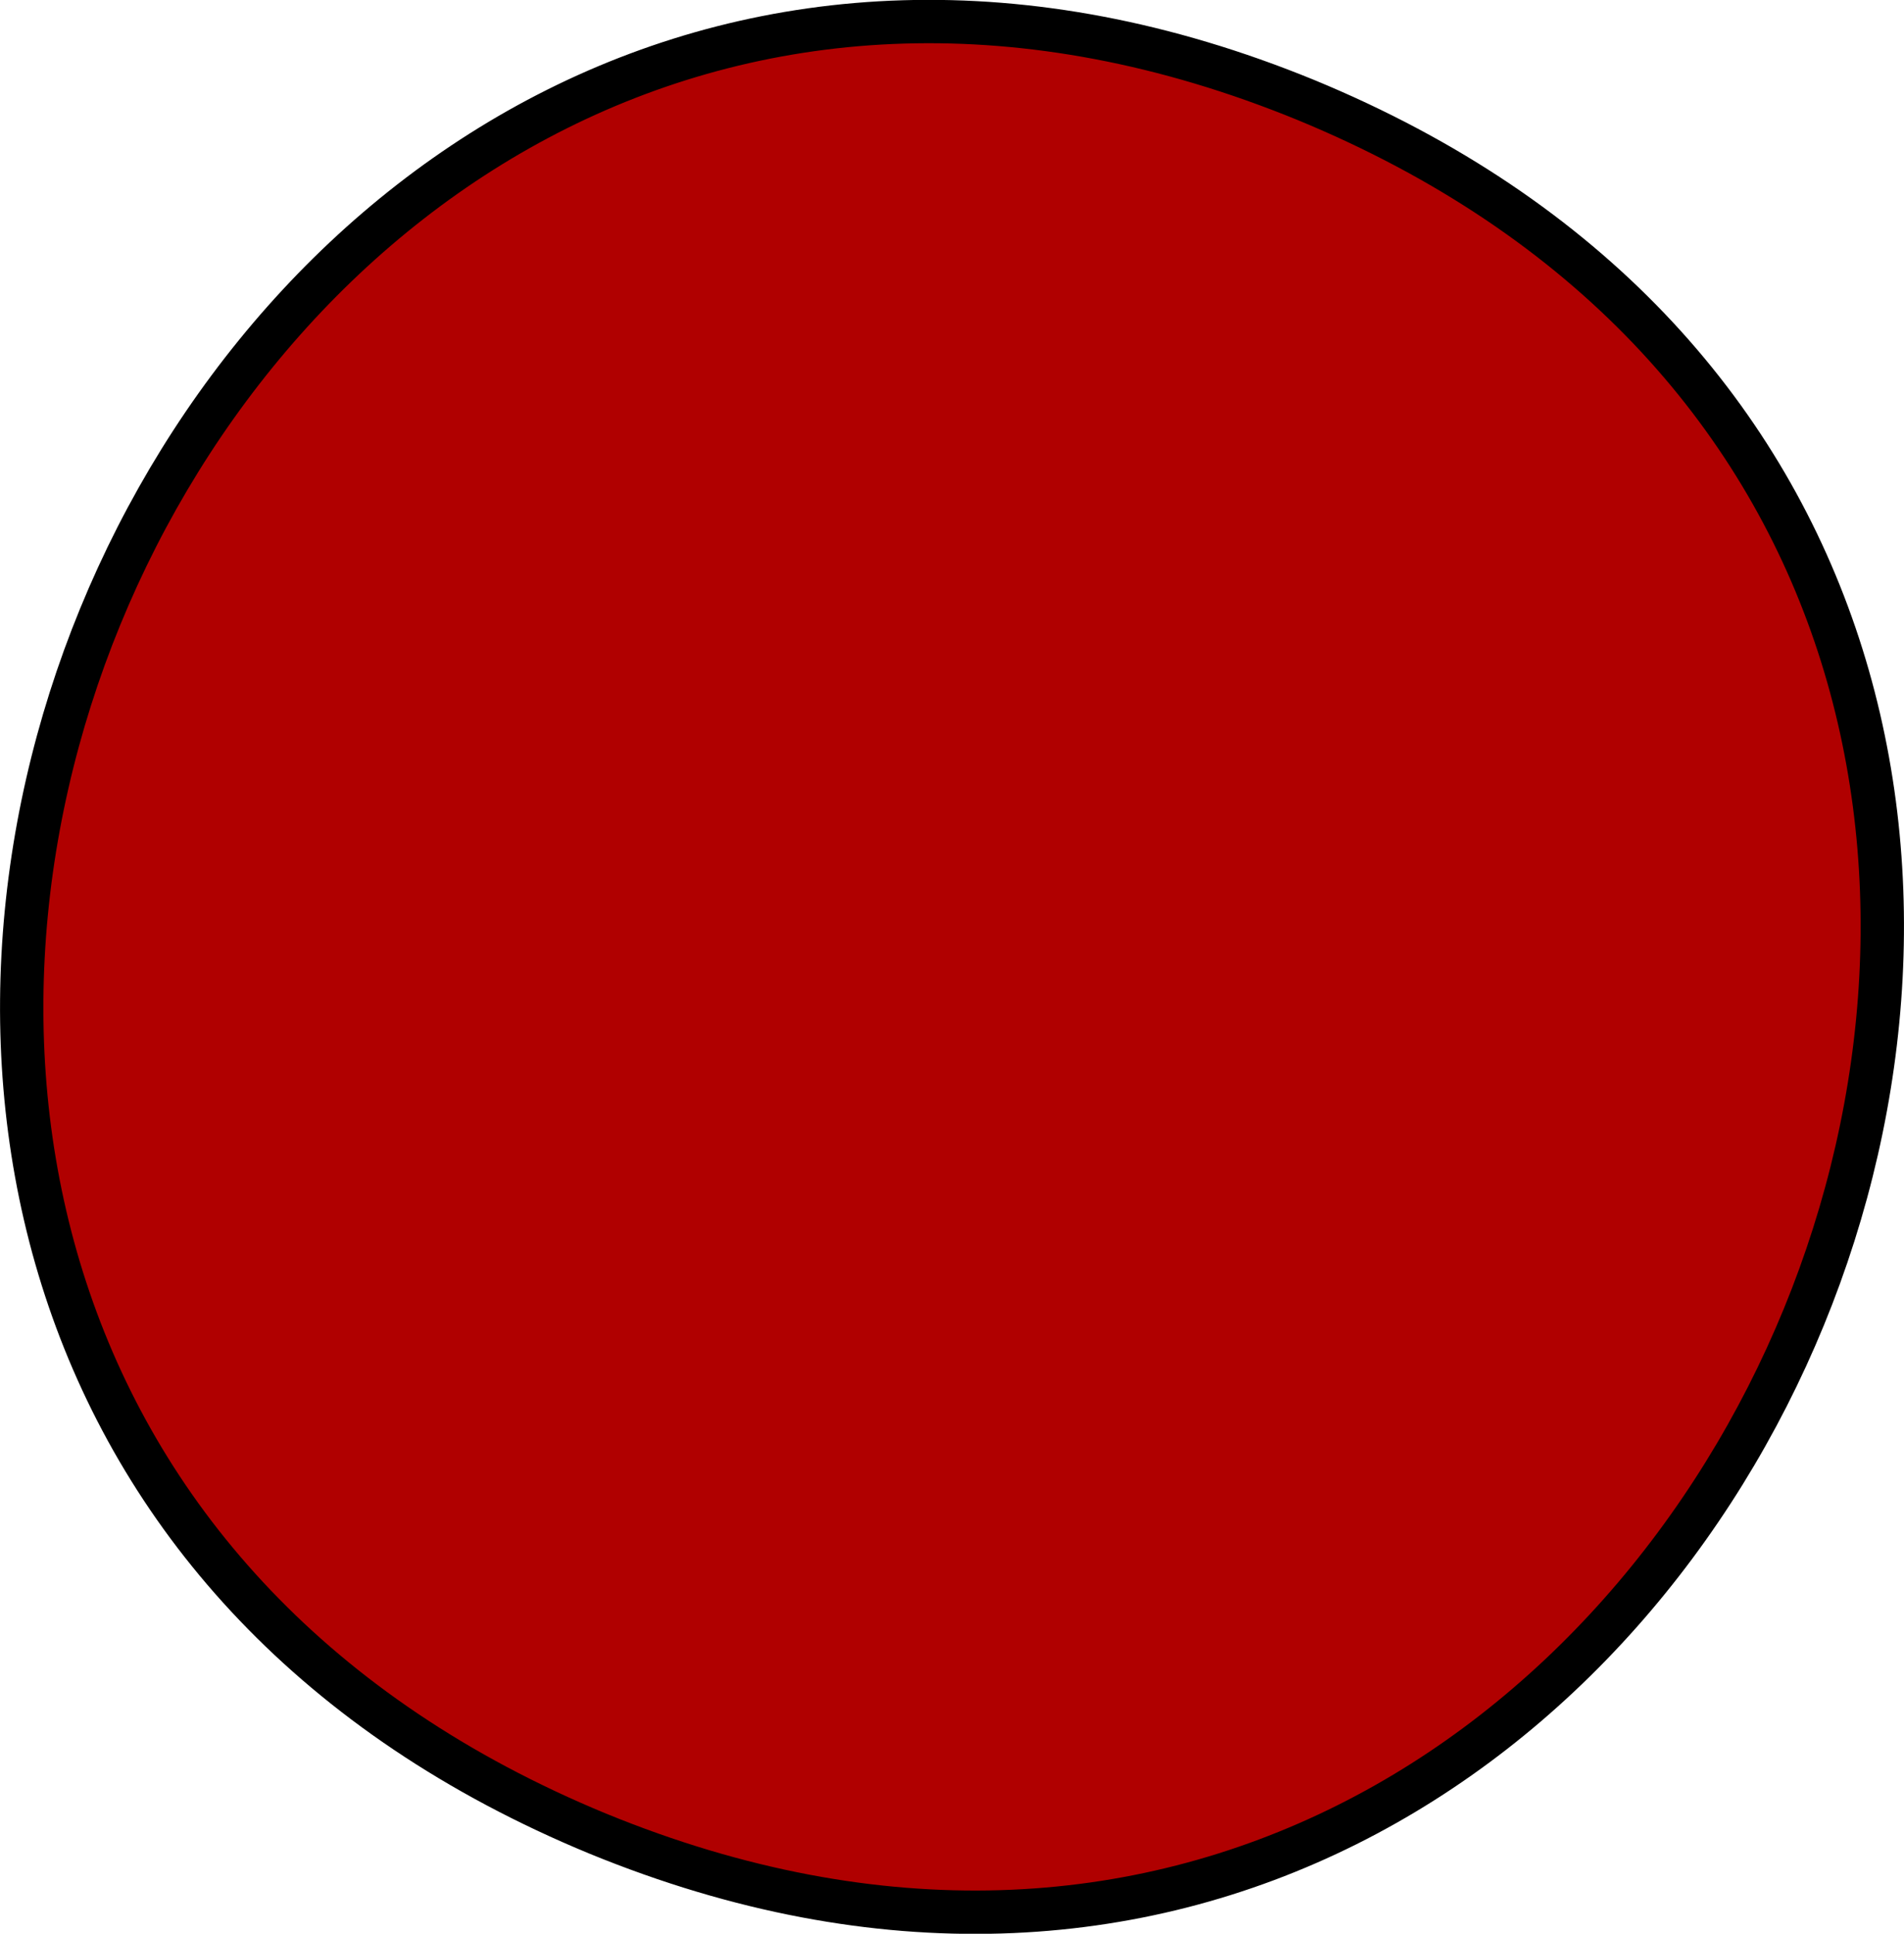 <svg height="11.152mm" viewBox="0 0 109.821 111.518" width="10.982mm" xmlns="http://www.w3.org/2000/svg"><path d="m140.304 139.489c-65.377-26.791-106.478 72.904-40.842 99.98 65.378 26.79 106.478-72.904 40.842-99.98" style="fill-rule:evenodd;fill:#b00000;stroke-linecap:round;stroke-linejoin:bevel;stroke-width:2.5;stroke:#000" transform="translate(-64.972 -133.72)"/></svg>